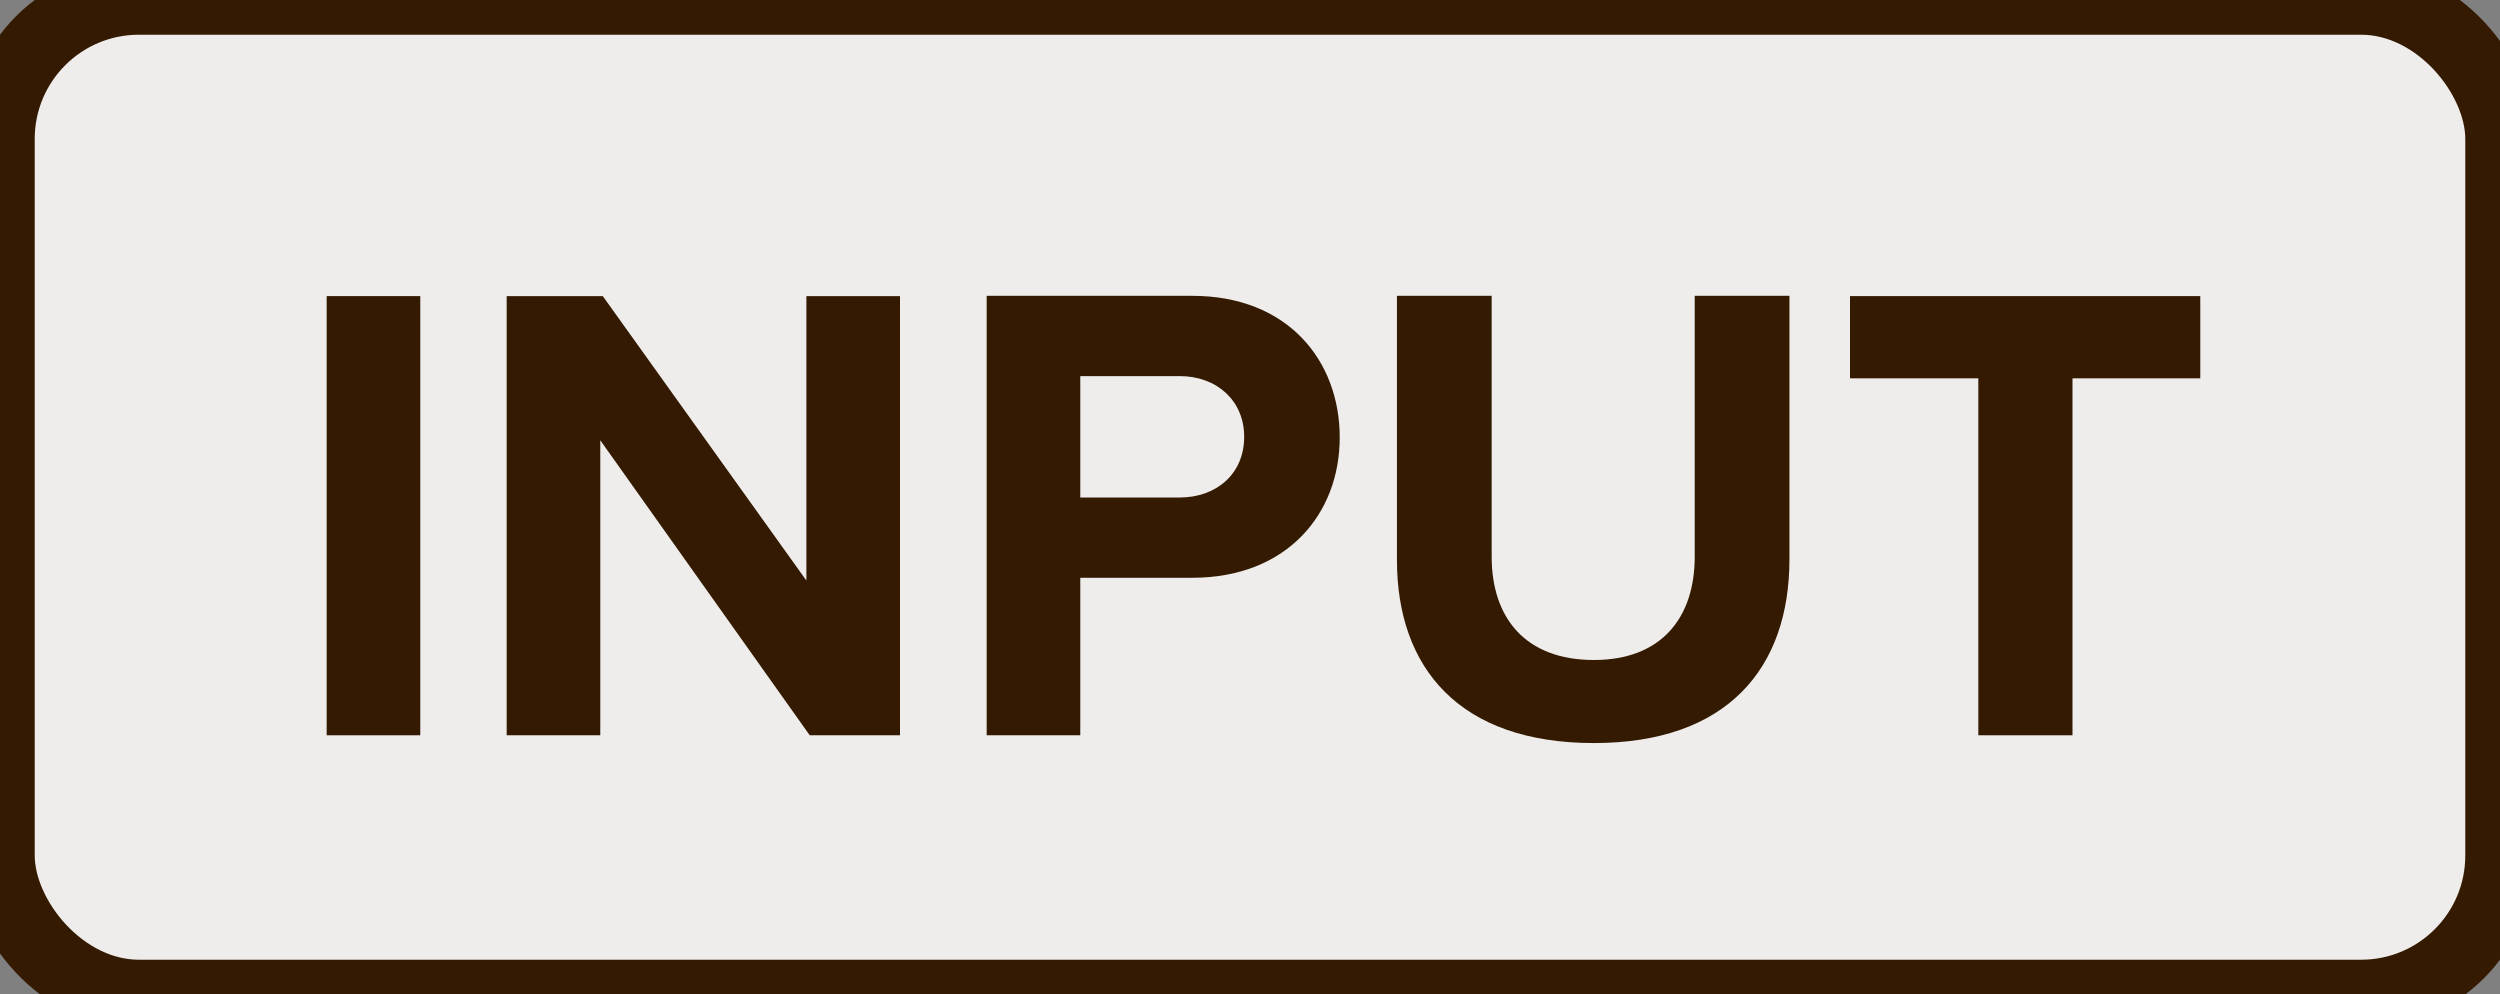 <?xml version="1.0" encoding="UTF-8" standalone="no"?>
<svg
   xmlns:dc="http://purl.org/dc/elements/1.1/"
   xmlns:cc="http://creativecommons.org/ns#"
   xmlns:rdf="http://www.w3.org/1999/02/22-rdf-syntax-ns#"
   xmlns:svg="http://www.w3.org/2000/svg"
   xmlns="http://www.w3.org/2000/svg"
   version="1.1"
   width="9.000mm"
   height="3.580mm"
   viewBox="-4.500 -1.790 9.000 3.580"
   id="svg6">
  <rect x="-4.500" y="-1.790" width="9.000" height="3.580" fill="#808080" stroke="none"/>
  <defs
     id="defs10" />
  <rect
     x="-4.500"
     y="-1.790"
     width="9.000"
     height="3.580"
     fill="#efedeb"
     stroke="#331a00"
     stroke-width="0.250"
     rx="0.500"
     ry="0.500"
     id="rect2" />
  <g
     aria-label="INPUT"
     id="text4"
     style="font-weight:bold;font-size:2.371px;font-family:'Proxima Nova';dominant-baseline:middle;text-anchor:middle;fill:#331a00">
    <path
       d="m -3.324,0.857 h 0.337 v -1.581 h -0.337 z"
       style="font-weight:bold;font-size:2.371px;font-family:'Proxima Nova';dominant-baseline:middle;text-anchor:middle;fill:#331a00"
       id="path14" />
    <path
       d="m -1.585,0.857 h 0.325 v -1.581 h -0.337 v 1.024 l -0.733,-1.024 h -0.346 V 0.857 h 0.337 v -1.062 z"
       style="font-weight:bold;font-size:2.371px;font-family:'Proxima Nova';dominant-baseline:middle;text-anchor:middle;fill:#331a00"
       id="path16" />
    <path
       d="m -0.948,0.857 h 0.337 V 0.29 h 0.403 c 0.341,0 0.531,-0.23 0.531,-0.505 0,-0.277 -0.187,-0.51 -0.531,-0.51 h -0.74 z m 0.927,-1.074 c 0,0.133 -0.1,0.218 -0.232,0.218 H -0.611 V -0.436 h 0.358 c 0.133,0 0.232,0.088 0.232,0.218 z"
       style="font-weight:bold;font-size:2.371px;font-family:'Proxima Nova';dominant-baseline:middle;text-anchor:middle;fill:#331a00"
       id="path18" />
    <path
       d="m 0.529,0.226 c 0,0.389 0.225,0.659 0.709,0.659 0.479,0 0.704,-0.268 0.704,-0.662 v -0.948 h -0.341 v 0.939 c 0,0.221 -0.121,0.372 -0.363,0.372 -0.247,0 -0.368,-0.152 -0.368,-0.372 V -0.725 H 0.529 Z"
       style="font-weight:bold;font-size:2.371px;font-family:'Proxima Nova';dominant-baseline:middle;text-anchor:middle;fill:#331a00"
       id="path20" />
    <path
       d="m 2.622,0.857 h 0.339 v -1.285 h 0.46 v -0.296 h -1.261 v 0.296 h 0.462 z"
       style="font-weight:bold;font-size:2.371px;font-family:'Proxima Nova';dominant-baseline:middle;text-anchor:middle;fill:#331a00"
       id="path22" />
  </g>
</svg>
